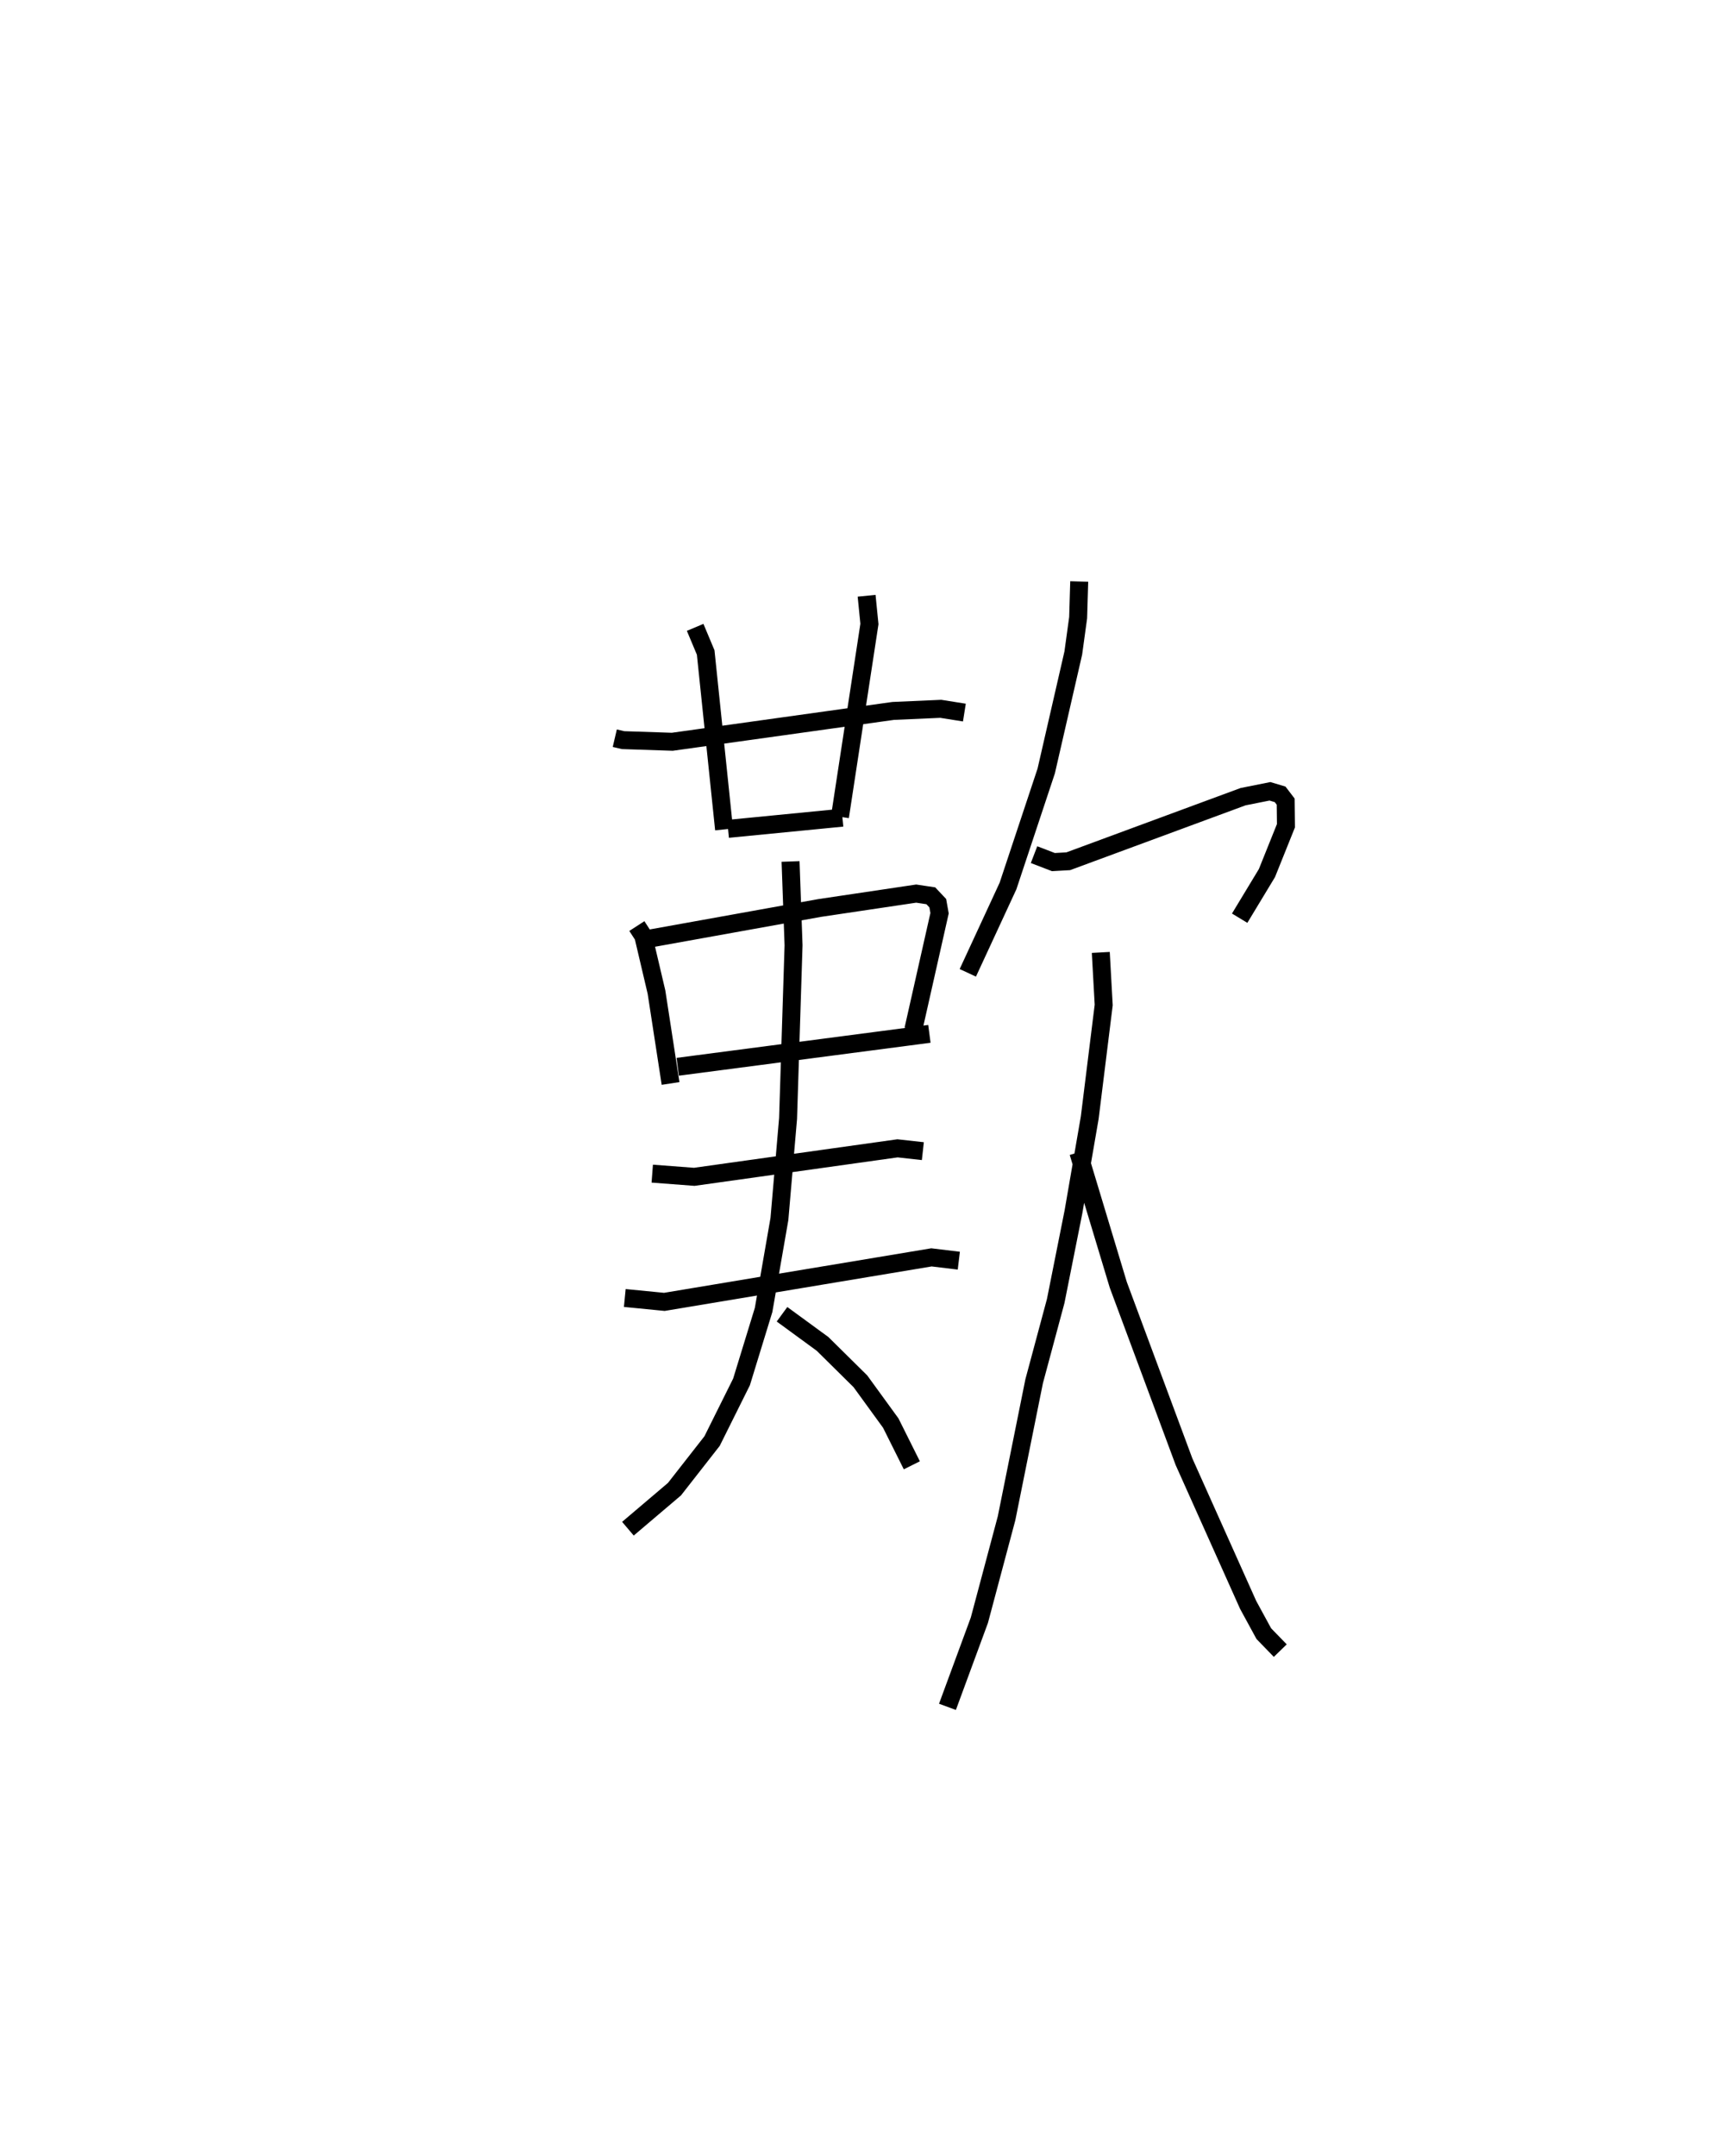 <?xml version="1.0" encoding="utf-8" ?>
<svg baseProfile="full" height="120.002" version="1.1" width="96.587" xmlns="http://www.w3.org/2000/svg" xmlns:ev="http://www.w3.org/2001/xml-events" xmlns:xlink="http://www.w3.org/1999/xlink"><defs /><rect fill="white" height="120.002" width="96.587" x="0" y="0" /><path d="M25,25 m0.0,0.0 m9.225,16.087 l0.461,0.108 2.739,0.091 l12.299,-1.717 2.648,-0.117 l1.315,0.209 m-14.988,-4.743 l0.586,1.397 1.024,9.849 m7.935,-13.005 l0.157,1.571 -1.64,10.73 m-6.231,0.673 l6.368,-0.623 m-11.444,6.033 l0.359,0.555 0.734,3.122 l0.783,5.083 m-1.214,-8.054 l9.518,-1.713 5.37,-0.8 l0.814,0.122 0.388,0.412 l0.099,0.558 -1.46,6.478 m-13.115,2.069 l14.009,-1.833 m-15.428,7.781 l2.339,0.177 11.315,-1.586 l1.41,0.157 m-16.593,8.173 l2.203,0.216 14.869,-2.477 l1.523,0.184 m-9.367,-22.219 l0.167,4.663 -0.306,9.647 l-0.481,5.588 -0.88,5.06 l-1.23,4.01 -1.64,3.293 l-2.092,2.675 -2.592,2.201 m8.579,-11.935 l2.257,1.65 2.107,2.082 l1.69,2.325 1.173,2.35 m9.318,-49.192 l-0.06,2.015 -0.27,1.967 l-1.507,6.564 -2.127,6.402 l-2.238,4.833 m3.687,-6.578 l1.078,0.414 0.826,-0.046 l9.735,-3.595 1.494,-0.298 l0.566,0.169 0.309,0.404 l0.015,1.345 -1.058,2.634 l-1.518,2.51 m-7.731,1.905 l0.162,2.927 -0.778,6.272 l-0.905,5.241 -0.989,4.963 l-1.2,4.466 -1.536,7.626 l-1.513,5.673 -1.777,4.822 m7.286,-30.861 l2.223,7.371 3.661,9.85 l3.571,7.969 0.87,1.597 l0.917,0.945 " fill="none" stroke="black" stroke-width="1" /></svg>